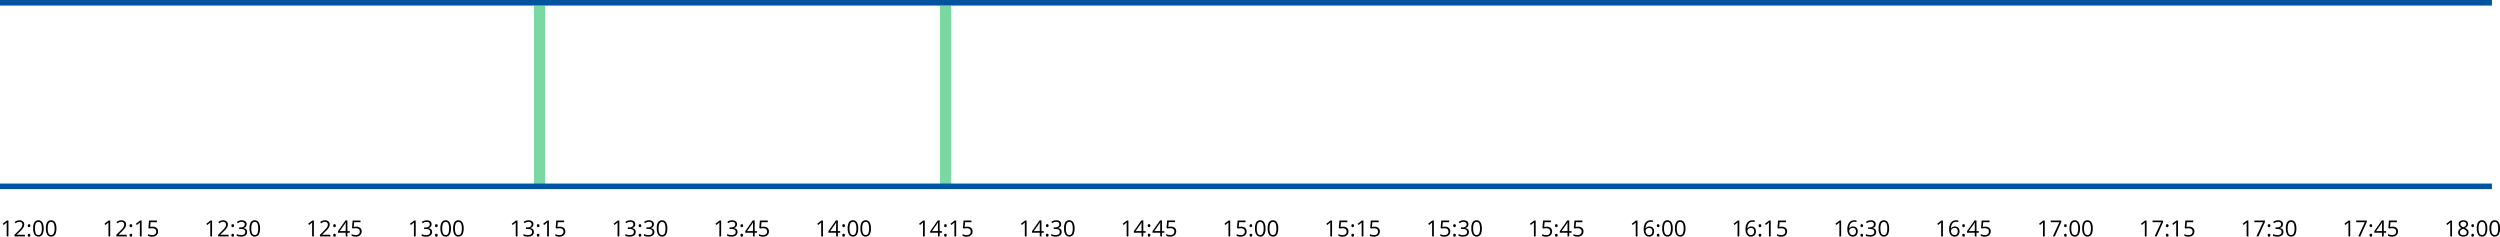 <svg xmlns="http://www.w3.org/2000/svg" width="449.452" height="42.557" viewBox="0 0 449.452 42.557">
  <g id="Group_1" data-name="Group 1" transform="translate(-480 -256.5)">
    <path id="Path_75" data-name="Path 75" d="M212,83V50.5" transform="translate(365 207)" fill="none" stroke="#7ad9a2" stroke-width="2"/>
    <path id="Path_76" data-name="Path 76" d="M285,83V50.5" transform="translate(365 207)" fill="none" stroke="#7ad9a2" stroke-width="2"/>
    <path id="Path_95" data-name="Path 95" d="M115,50H563" transform="translate(365 207)" fill="none" stroke="#00549f" stroke-width="1"/>
    <path id="Path_96" data-name="Path 96" d="M116.515,92H116.2V89.965c0-.169.005-.329.016-.48-.027.027-.058.056-.092.086s-.189.157-.465.381l-.172-.223.756-.584h.274Zm2.964,0H117.6v-.279l.751-.756a5.47,5.47,0,0,0,.454-.5,1.286,1.286,0,0,0,.164-.289.838.838,0,0,0,.054-.3.478.478,0,0,0-.138-.361.531.531,0,0,0-.385-.135.974.974,0,0,0-.338.059,1.352,1.352,0,0,0-.353.213l-.172-.221a1.315,1.315,0,0,1,.859-.328.905.905,0,0,1,.631.207.707.707,0,0,1,.228.553,1.064,1.064,0,0,1-.152.537,3.447,3.447,0,0,1-.57.672l-.625.611V91.7h1.468Zm.514-.207a.291.291,0,0,1,.059-.2.216.216,0,0,1,.172-.068.224.224,0,0,1,.175.068.329.329,0,0,1,0,.393.228.228,0,0,1-.175.068.235.235,0,0,1-.166-.061A.273.273,0,0,1,119.993,91.793Zm0-1.725q0-.264.231-.264t.24.264a.274.274,0,0,1-.065.2.229.229,0,0,1-.175.068.236.236,0,0,1-.166-.061A.273.273,0,0,1,119.993,90.068Zm2.858.5a2.08,2.08,0,0,1-.235,1.105.861.861,0,0,1-1.414-.008,2.051,2.051,0,0,1-.24-1.1,2.085,2.085,0,0,1,.232-1.107.862.862,0,0,1,1.414.016A2.023,2.023,0,0,1,122.851,90.568Zm-1.561,0a2.092,2.092,0,0,0,.147.908.526.526,0,0,0,.935,0,2.1,2.1,0,0,0,.147-.9,2.068,2.068,0,0,0-.147-.9.526.526,0,0,0-.935,0A2.064,2.064,0,0,0,121.29,90.568Zm3.85,0a2.07,2.07,0,0,1-.235,1.105.862.862,0,0,1-1.414-.008,2.051,2.051,0,0,1-.24-1.1,2.085,2.085,0,0,1,.232-1.107.862.862,0,0,1,1.414.016A2.023,2.023,0,0,1,125.14,90.568Zm-1.561,0a2.092,2.092,0,0,0,.147.908.526.526,0,0,0,.935,0,2.1,2.1,0,0,0,.147-.9,2.068,2.068,0,0,0-.147-.9.526.526,0,0,0-.935,0A2.064,2.064,0,0,0,123.579,90.568Z" transform="translate(365 207)"/>
    <path id="Path_97" data-name="Path 97" d="M134.819,92H134.5V89.965c0-.169,0-.329.016-.48-.028.027-.058.056-.092.086s-.189.157-.465.381l-.172-.223.756-.584h.273Zm2.965,0h-1.877v-.279l.752-.756a5.57,5.57,0,0,0,.453-.5,1.248,1.248,0,0,0,.164-.289.817.817,0,0,0,.055-.3.475.475,0,0,0-.139-.361.526.526,0,0,0-.384-.135.97.97,0,0,0-.338.059,1.339,1.339,0,0,0-.354.213l-.172-.221a1.318,1.318,0,0,1,.86-.328.907.907,0,0,1,.631.207.707.707,0,0,1,.228.553,1.075,1.075,0,0,1-.152.537,3.424,3.424,0,0,1-.571.672l-.625.611V91.7h1.469Zm.514-.207a.291.291,0,0,1,.058-.2.219.219,0,0,1,.172-.068.226.226,0,0,1,.176.068.329.329,0,0,1,0,.393.229.229,0,0,1-.176.068.239.239,0,0,1-.166-.061A.273.273,0,0,1,138.3,91.793Zm0-1.725c0-.176.077-.264.23-.264s.241.088.241.264a.274.274,0,0,1-.065.2.23.23,0,0,1-.176.068.239.239,0,0,1-.166-.061A.273.273,0,0,1,138.3,90.068ZM140.464,92h-.317V89.965c0-.169.006-.329.016-.48-.027.027-.058.056-.092.086s-.189.157-.465.381l-.171-.223.755-.584h.274Zm1.98-1.744a1.043,1.043,0,0,1,.709.225.763.763,0,0,1,.26.611.882.882,0,0,1-.283.7,1.125,1.125,0,0,1-.777.252,1.434,1.434,0,0,1-.737-.154v-.312a1.138,1.138,0,0,0,.34.139,1.7,1.7,0,0,0,.4.049.8.8,0,0,0,.534-.162.582.582,0,0,0,.191-.469q0-.6-.732-.6a2.909,2.909,0,0,0-.5.057l-.168-.107.107-1.336h1.42v.3h-1.143L142,90.3A2.275,2.275,0,0,1,142.444,90.256Z" transform="translate(365 207)"/>
    <path id="Path_98" data-name="Path 98" d="M153.124,92h-.316V89.965q0-.254.015-.48c-.027.027-.058.056-.092.086s-.188.157-.464.381l-.172-.223.756-.584h.273Zm2.965,0h-1.877v-.279l.752-.756a5.575,5.575,0,0,0,.453-.5,1.248,1.248,0,0,0,.164-.289.817.817,0,0,0,.055-.3.475.475,0,0,0-.139-.361.529.529,0,0,0-.385-.135.978.978,0,0,0-.338.059,1.352,1.352,0,0,0-.353.213l-.172-.221a1.317,1.317,0,0,1,.859-.328.9.9,0,0,1,.631.207.7.7,0,0,1,.229.553,1.066,1.066,0,0,1-.153.537,3.375,3.375,0,0,1-.57.672l-.625.611V91.7h1.469Zm.514-.207a.291.291,0,0,1,.058-.2.218.218,0,0,1,.172-.068.226.226,0,0,1,.176.068.333.333,0,0,1,0,.393.231.231,0,0,1-.176.068.237.237,0,0,1-.166-.061A.273.273,0,0,1,156.6,91.793Zm0-1.725c0-.176.076-.264.23-.264s.24.088.24.264a.274.274,0,0,1-.064.2.231.231,0,0,1-.176.068.238.238,0,0,1-.166-.061A.273.273,0,0,1,156.6,90.068Zm2.734-.252a.653.653,0,0,1-.154.447.764.764,0,0,1-.434.232v.016a.819.819,0,0,1,.51.219.647.647,0,0,1,.166.461.752.752,0,0,1-.283.629,1.293,1.293,0,0,1-.8.219,2.286,2.286,0,0,1-.416-.035,1.386,1.386,0,0,1-.365-.119v-.309a1.812,1.812,0,0,0,.394.141,1.85,1.85,0,0,0,.4.047q.739,0,.74-.58,0-.52-.817-.52h-.281v-.279h.285a.866.866,0,0,0,.53-.147.487.487,0,0,0,.2-.41.4.4,0,0,0-.145-.328.586.586,0,0,0-.388-.119,1.209,1.209,0,0,0-.354.051,1.6,1.6,0,0,0-.379.188l-.164-.219a1.347,1.347,0,0,1,.4-.217,1.461,1.461,0,0,1,.484-.08.982.982,0,0,1,.646.191A.638.638,0,0,1,159.337,89.816Zm2.412.752a2.081,2.081,0,0,1-.234,1.105.862.862,0,0,1-1.414-.008,2.041,2.041,0,0,1-.241-1.1,2.084,2.084,0,0,1,.233-1.107.862.862,0,0,1,1.414.016A2.033,2.033,0,0,1,161.749,90.568Zm-1.561,0a2.092,2.092,0,0,0,.147.908.527.527,0,0,0,.936,0,2.114,2.114,0,0,0,.146-.9,2.085,2.085,0,0,0-.146-.9.527.527,0,0,0-.936,0A2.064,2.064,0,0,0,160.188,90.568Z" transform="translate(365 207)"/>
    <path id="Path_99" data-name="Path 99" d="M171.429,92h-.317V89.965c0-.169.006-.329.016-.48-.027.027-.058.056-.092.086s-.189.157-.465.381l-.172-.223.756-.584h.274Zm2.965,0h-1.877v-.279l.752-.756a5.57,5.57,0,0,0,.453-.5,1.286,1.286,0,0,0,.164-.289.838.838,0,0,0,.054-.3.478.478,0,0,0-.138-.361.531.531,0,0,0-.385-.135.978.978,0,0,0-.338.059,1.352,1.352,0,0,0-.353.213l-.172-.221a1.315,1.315,0,0,1,.859-.328.905.905,0,0,1,.631.207.707.707,0,0,1,.228.553,1.064,1.064,0,0,1-.152.537,3.41,3.41,0,0,1-.57.672l-.625.611V91.7h1.469Zm.513-.207a.291.291,0,0,1,.059-.2.216.216,0,0,1,.172-.068.224.224,0,0,1,.175.068.329.329,0,0,1,0,.393.227.227,0,0,1-.175.068.235.235,0,0,1-.166-.061A.273.273,0,0,1,174.907,91.793Zm0-1.725q0-.264.231-.264t.24.264a.274.274,0,0,1-.065.2.227.227,0,0,1-.175.068.236.236,0,0,1-.166-.061A.273.273,0,0,1,174.907,90.068Zm2.977,1.275h-.424V92h-.311v-.656h-1.388v-.283l1.355-1.932h.344v1.92h.424Zm-.735-.3V90.1q0-.279.02-.631h-.016a2.972,2.972,0,0,1-.175.31l-.893,1.27Zm1.9-.793a1.044,1.044,0,0,1,.709.225.763.763,0,0,1,.259.611.882.882,0,0,1-.283.7,1.121,1.121,0,0,1-.777.252,1.43,1.43,0,0,1-.736-.154v-.312a1.132,1.132,0,0,0,.339.139,1.712,1.712,0,0,0,.4.049.8.8,0,0,0,.533-.162.579.579,0,0,0,.191-.469q0-.6-.732-.6a2.909,2.909,0,0,0-.5.057l-.168-.107.107-1.336h1.42v.3h-1.142l-.073.857A2.277,2.277,0,0,1,179.054,90.256Z" transform="translate(365 207)"/>
    <path id="Path_100" data-name="Path 100" d="M189.733,92h-.316V89.965c0-.169,0-.329.016-.48-.028.027-.058.056-.092.086s-.189.157-.465.381l-.172-.223.756-.584h.273Zm2.858-2.184a.653.653,0,0,1-.154.447A.767.767,0,0,1,192,90.5v.016a.819.819,0,0,1,.51.219.647.647,0,0,1,.166.461.752.752,0,0,1-.283.629,1.3,1.3,0,0,1-.8.219,2.286,2.286,0,0,1-.416-.035,1.386,1.386,0,0,1-.365-.119v-.309a1.812,1.812,0,0,0,.394.141,1.85,1.85,0,0,0,.4.047q.739,0,.74-.58,0-.52-.817-.52h-.281v-.279h.285a.866.866,0,0,0,.53-.147.487.487,0,0,0,.2-.41.4.4,0,0,0-.145-.328.586.586,0,0,0-.388-.119,1.209,1.209,0,0,0-.354.051,1.581,1.581,0,0,0-.379.188l-.164-.219a1.353,1.353,0,0,1,.4-.217,1.471,1.471,0,0,1,.485-.08.982.982,0,0,1,.646.191A.638.638,0,0,1,192.591,89.816Zm.621,1.977a.286.286,0,0,1,.059-.2.215.215,0,0,1,.171-.068.226.226,0,0,1,.176.068.329.329,0,0,1,0,.393.229.229,0,0,1-.176.068.239.239,0,0,1-.166-.061A.273.273,0,0,1,193.212,91.793Zm0-1.725c0-.176.077-.264.23-.264s.241.088.241.264a.274.274,0,0,1-.065.2.23.23,0,0,1-.176.068.239.239,0,0,1-.166-.061A.273.273,0,0,1,193.212,90.068Zm2.857.5a2.081,2.081,0,0,1-.234,1.105.862.862,0,0,1-1.414-.008,2.051,2.051,0,0,1-.24-1.1,2.085,2.085,0,0,1,.232-1.107.862.862,0,0,1,1.414.016A2.024,2.024,0,0,1,196.069,90.568Zm-1.56,0a2.11,2.11,0,0,0,.146.908.527.527,0,0,0,.936,0,2.114,2.114,0,0,0,.146-.9,2.085,2.085,0,0,0-.146-.9.527.527,0,0,0-.936,0A2.081,2.081,0,0,0,194.509,90.568Zm3.849,0a2.081,2.081,0,0,1-.234,1.105.861.861,0,0,1-1.414-.008,2.051,2.051,0,0,1-.24-1.1,2.085,2.085,0,0,1,.232-1.107.862.862,0,0,1,1.414.016A2.024,2.024,0,0,1,198.358,90.568Zm-1.56,0a2.11,2.11,0,0,0,.146.908.527.527,0,0,0,.936,0,2.1,2.1,0,0,0,.146-.9,2.07,2.07,0,0,0-.146-.9.527.527,0,0,0-.936,0A2.081,2.081,0,0,0,196.8,90.568Z" transform="translate(365 207)"/>
    <path id="Path_101" data-name="Path 101" d="M208.038,92h-.316V89.965q0-.254.015-.48c-.027.027-.058.056-.091.086s-.189.157-.465.381l-.172-.223.756-.584h.273Zm2.858-2.184a.649.649,0,0,1-.155.447.761.761,0,0,1-.433.232v.016a.814.814,0,0,1,.509.219.642.642,0,0,1,.166.461.75.75,0,0,1-.283.629,1.292,1.292,0,0,1-.8.219,2.3,2.3,0,0,1-.417-.035,1.4,1.4,0,0,1-.365-.119v-.309a1.829,1.829,0,0,0,.793.188q.741,0,.74-.58,0-.52-.816-.52h-.281v-.279h.285a.861.861,0,0,0,.529-.147.488.488,0,0,0,.2-.41.4.4,0,0,0-.145-.328.589.589,0,0,0-.389-.119,1.2,1.2,0,0,0-.353.051,1.581,1.581,0,0,0-.379.188l-.164-.219a1.353,1.353,0,0,1,.4-.217,1.467,1.467,0,0,1,.485-.08.984.984,0,0,1,.646.191A.638.638,0,0,1,210.9,89.816Zm.621,1.977a.291.291,0,0,1,.058-.2.219.219,0,0,1,.172-.068.226.226,0,0,1,.176.068.333.333,0,0,1,0,.393.231.231,0,0,1-.176.068.237.237,0,0,1-.166-.061A.273.273,0,0,1,211.517,91.793Zm0-1.725c0-.176.076-.264.23-.264s.24.088.24.264a.274.274,0,0,1-.064.2.231.231,0,0,1-.176.068.238.238,0,0,1-.166-.061A.273.273,0,0,1,211.517,90.068ZM213.683,92h-.317V89.965c0-.169.005-.329.016-.48-.028.027-.058.056-.092.086s-.189.157-.465.381l-.172-.223.756-.584h.274Zm1.98-1.744a1.043,1.043,0,0,1,.709.225.763.763,0,0,1,.26.611.885.885,0,0,1-.283.7,1.126,1.126,0,0,1-.778.252,1.432,1.432,0,0,1-.736-.154v-.312a1.127,1.127,0,0,0,.34.139,1.7,1.7,0,0,0,.4.049.8.8,0,0,0,.533-.162.579.579,0,0,0,.192-.469q0-.6-.733-.6a2.92,2.92,0,0,0-.5.057l-.168-.107.108-1.336h1.42v.3h-1.143l-.072.857A2.274,2.274,0,0,1,215.663,90.256Z" transform="translate(365 207)"/>
    <path id="Path_102" data-name="Path 102" d="M226.343,92h-.317V89.965c0-.169.006-.329.016-.48-.027.027-.058.056-.092.086s-.189.157-.465.381l-.172-.223.756-.584h.274Zm2.857-2.184a.648.648,0,0,1-.154.447.764.764,0,0,1-.434.232v.016a.819.819,0,0,1,.51.219.642.642,0,0,1,.166.461.75.75,0,0,1-.283.629,1.293,1.293,0,0,1-.805.219,2.286,2.286,0,0,1-.416-.035,1.386,1.386,0,0,1-.365-.119v-.309a1.83,1.83,0,0,0,.394.141,1.85,1.85,0,0,0,.4.047q.739,0,.74-.58,0-.52-.816-.52h-.282v-.279h.286a.863.863,0,0,0,.529-.147.487.487,0,0,0,.195-.41.4.4,0,0,0-.144-.328.589.589,0,0,0-.389-.119,1.2,1.2,0,0,0-.353.051,1.581,1.581,0,0,0-.379.188l-.164-.219a1.353,1.353,0,0,1,.4-.217,1.465,1.465,0,0,1,.484-.08.985.985,0,0,1,.647.191A.64.64,0,0,1,229.2,89.816Zm.621,1.977a.291.291,0,0,1,.059-.2.217.217,0,0,1,.172-.068.228.228,0,0,1,.176.068.333.333,0,0,1,0,.393.231.231,0,0,1-.176.068.235.235,0,0,1-.166-.061A.273.273,0,0,1,229.821,91.793Zm0-1.725q0-.264.231-.264t.24.264a.274.274,0,0,1-.064.2.231.231,0,0,1-.176.068.236.236,0,0,1-.166-.061A.273.273,0,0,1,229.821,90.068Zm2.735-.252a.649.649,0,0,1-.155.447.761.761,0,0,1-.433.232v.016a.819.819,0,0,1,.51.219.647.647,0,0,1,.166.461.751.751,0,0,1-.284.629,1.29,1.29,0,0,1-.8.219A2.286,2.286,0,0,1,231.14,92a1.4,1.4,0,0,1-.366-.119v-.309a1.829,1.829,0,0,0,.793.188q.741,0,.741-.58,0-.52-.817-.52h-.281v-.279h.285a.861.861,0,0,0,.529-.147.485.485,0,0,0,.2-.41.4.4,0,0,0-.145-.328.586.586,0,0,0-.388-.119,1.209,1.209,0,0,0-.354.051,1.581,1.581,0,0,0-.379.188l-.164-.219a1.353,1.353,0,0,1,.4-.217,1.467,1.467,0,0,1,.485-.08.982.982,0,0,1,.646.191A.638.638,0,0,1,232.556,89.816Zm2.412.752a2.07,2.07,0,0,1-.235,1.105.862.862,0,0,1-1.414-.008,2.051,2.051,0,0,1-.24-1.1,2.084,2.084,0,0,1,.233-1.107.862.862,0,0,1,1.414.016A2.033,2.033,0,0,1,234.968,90.568Zm-1.561,0a2.092,2.092,0,0,0,.147.908.526.526,0,0,0,.935,0,2.1,2.1,0,0,0,.147-.9,2.067,2.067,0,0,0-.147-.9.526.526,0,0,0-.935,0A2.064,2.064,0,0,0,233.407,90.568Z" transform="translate(365 207)"/>
    <path id="Path_103" data-name="Path 103" d="M244.647,92h-.316V89.965c0-.169.005-.329.016-.48-.028.027-.058.056-.092.086s-.189.157-.465.381l-.172-.223.756-.584h.273Zm2.858-2.184a.653.653,0,0,1-.154.447.767.767,0,0,1-.434.232v.016a.819.819,0,0,1,.51.219.647.647,0,0,1,.166.461.752.752,0,0,1-.283.629,1.293,1.293,0,0,1-.8.219,2.286,2.286,0,0,1-.416-.035,1.386,1.386,0,0,1-.365-.119v-.309a1.812,1.812,0,0,0,.394.141,1.85,1.85,0,0,0,.4.047q.739,0,.74-.58,0-.52-.817-.52h-.281v-.279h.285a.866.866,0,0,0,.53-.147.487.487,0,0,0,.2-.41.4.4,0,0,0-.145-.328.586.586,0,0,0-.388-.119,1.209,1.209,0,0,0-.354.051,1.6,1.6,0,0,0-.379.188l-.164-.219a1.347,1.347,0,0,1,.4-.217,1.461,1.461,0,0,1,.484-.08.982.982,0,0,1,.646.191A.638.638,0,0,1,247.505,89.816Zm.621,1.977a.291.291,0,0,1,.059-.2.215.215,0,0,1,.171-.068.225.225,0,0,1,.176.068.329.329,0,0,1,0,.393.229.229,0,0,1-.176.068A.239.239,0,0,1,248.19,92,.273.273,0,0,1,248.126,91.793Zm0-1.725c0-.176.077-.264.23-.264s.241.088.241.264a.274.274,0,0,1-.065.2.23.23,0,0,1-.176.068.239.239,0,0,1-.166-.061A.273.273,0,0,1,248.126,90.068Zm2.977,1.275h-.424V92h-.311v-.656h-1.389v-.283l1.356-1.932h.344v1.92h.424Zm-.735-.3V90.1q0-.279.02-.631h-.016a2.789,2.789,0,0,1-.176.31l-.892,1.27Zm1.9-.793a1.041,1.041,0,0,1,.709.225.76.76,0,0,1,.26.611.882.882,0,0,1-.283.7,1.123,1.123,0,0,1-.777.252,1.437,1.437,0,0,1-.737-.154v-.312a1.138,1.138,0,0,0,.34.139,1.712,1.712,0,0,0,.4.049.8.8,0,0,0,.533-.162.582.582,0,0,0,.191-.469q0-.6-.732-.6a2.909,2.909,0,0,0-.5.057l-.168-.107.107-1.336h1.42v.3H251.9l-.072.857A2.275,2.275,0,0,1,252.272,90.256Z" transform="translate(365 207)"/>
    <path id="Path_104" data-name="Path 104" d="M262.952,92h-.316V89.965q0-.254.015-.48c-.027.027-.058.056-.091.086s-.189.157-.465.381l-.172-.223.756-.584h.273Zm3.1-.656h-.424V92h-.311v-.656h-1.388v-.283l1.355-1.932h.344v1.92h.424Zm-.735-.3V90.1q0-.279.02-.631h-.016a2.972,2.972,0,0,1-.175.31l-.893,1.27Zm1.114.744a.291.291,0,0,1,.058-.2.219.219,0,0,1,.172-.068.226.226,0,0,1,.176.068.333.333,0,0,1,0,.393.231.231,0,0,1-.176.068.237.237,0,0,1-.166-.061A.273.273,0,0,1,266.431,91.793Zm0-1.725c0-.176.076-.264.23-.264s.24.088.24.264a.274.274,0,0,1-.064.2.231.231,0,0,1-.176.068.238.238,0,0,1-.166-.061A.273.273,0,0,1,266.431,90.068Zm2.857.5a2.081,2.081,0,0,1-.234,1.105.861.861,0,0,1-1.414-.008,2.041,2.041,0,0,1-.241-1.1,2.084,2.084,0,0,1,.233-1.107.862.862,0,0,1,1.414.016A2.033,2.033,0,0,1,269.288,90.568Zm-1.56,0a2.1,2.1,0,0,0,.146.908.527.527,0,0,0,.936,0,2.114,2.114,0,0,0,.146-.9,2.085,2.085,0,0,0-.146-.9.527.527,0,0,0-.936,0A2.067,2.067,0,0,0,267.728,90.568Zm3.849,0a2.081,2.081,0,0,1-.234,1.105.862.862,0,0,1-1.414-.008,2.05,2.05,0,0,1-.241-1.1,2.084,2.084,0,0,1,.233-1.107.862.862,0,0,1,1.414.016A2.033,2.033,0,0,1,271.577,90.568Zm-1.56,0a2.1,2.1,0,0,0,.146.908.527.527,0,0,0,.936,0,2.114,2.114,0,0,0,.146-.9,2.085,2.085,0,0,0-.146-.9.527.527,0,0,0-.936,0A2.067,2.067,0,0,0,270.017,90.568Z" transform="translate(365 207)"/>
    <path id="Path_105" data-name="Path 105" d="M281.257,92h-.317V89.965c0-.169.006-.329.016-.48-.027.027-.058.056-.092.086s-.189.157-.465.381l-.171-.223.755-.584h.274Zm3.1-.656h-.423V92h-.311v-.656h-1.389v-.283l1.356-1.932h.344v1.92h.423Zm-.734-.3V90.1q0-.279.02-.631h-.016a2.965,2.965,0,0,1-.176.31l-.892,1.27Zm1.113.744a.291.291,0,0,1,.059-.2.218.218,0,0,1,.172-.068.228.228,0,0,1,.176.068.333.333,0,0,1,0,.393.231.231,0,0,1-.176.068A.235.235,0,0,1,284.8,92,.273.273,0,0,1,284.735,91.793Zm0-1.725q0-.264.231-.264t.24.264a.274.274,0,0,1-.064.2.231.231,0,0,1-.176.068.236.236,0,0,1-.166-.061A.273.273,0,0,1,284.735,90.068ZM286.9,92h-.316V89.965c0-.169.005-.329.016-.48-.028.027-.058.056-.092.086s-.189.157-.465.381l-.172-.223.756-.584h.273Zm1.981-1.744a1.043,1.043,0,0,1,.709.225.763.763,0,0,1,.26.611.883.883,0,0,1-.284.7,1.121,1.121,0,0,1-.777.252,1.43,1.43,0,0,1-.736-.154v-.312a1.128,1.128,0,0,0,.34.139,1.7,1.7,0,0,0,.4.049.8.8,0,0,0,.533-.162.579.579,0,0,0,.192-.469q0-.6-.733-.6a2.909,2.909,0,0,0-.5.057l-.168-.107.107-1.336h1.42v.3h-1.142l-.072.857A2.26,2.26,0,0,1,288.882,90.256Z" transform="translate(365 207)"/>
    <path id="Path_106" data-name="Path 106" d="M299.562,92h-.317V89.965c0-.169.005-.329.016-.48-.028.027-.058.056-.092.086s-.189.157-.465.381l-.172-.223.756-.584h.274Zm3.1-.656h-.424V92h-.31v-.656h-1.389v-.283l1.356-1.932h.343v1.92h.424Zm-.734-.3V90.1q0-.279.019-.631h-.015a2.96,2.96,0,0,1-.176.31l-.893,1.27Zm1.113.744a.291.291,0,0,1,.059-.2.216.216,0,0,1,.172-.068.224.224,0,0,1,.175.068.329.329,0,0,1,0,.393.228.228,0,0,1-.175.068A.24.24,0,0,1,303.1,92,.278.278,0,0,1,303.04,91.793Zm0-1.725q0-.264.231-.264t.24.264a.274.274,0,0,1-.065.2.229.229,0,0,1-.175.068.24.24,0,0,1-.167-.061A.278.278,0,0,1,303.04,90.068Zm2.734-.252a.648.648,0,0,1-.154.447.761.761,0,0,1-.433.232v.016a.814.814,0,0,1,.509.219.642.642,0,0,1,.166.461.75.75,0,0,1-.283.629,1.293,1.293,0,0,1-.805.219,2.294,2.294,0,0,1-.416-.035,1.4,1.4,0,0,1-.365-.119v-.309a1.829,1.829,0,0,0,.793.188q.741,0,.74-.58,0-.52-.816-.52h-.281v-.279h.285a.861.861,0,0,0,.529-.147.487.487,0,0,0,.195-.41.4.4,0,0,0-.144-.328.589.589,0,0,0-.389-.119,1.2,1.2,0,0,0-.353.051,1.581,1.581,0,0,0-.379.188l-.164-.219a1.353,1.353,0,0,1,.4-.217,1.465,1.465,0,0,1,.484-.08.985.985,0,0,1,.647.191A.637.637,0,0,1,305.774,89.816Zm2.413.752a2.08,2.08,0,0,1-.235,1.105.862.862,0,0,1-1.414-.008,2.051,2.051,0,0,1-.24-1.1,2.085,2.085,0,0,1,.232-1.107.862.862,0,0,1,1.414.016A2.023,2.023,0,0,1,308.187,90.568Zm-1.561,0a2.109,2.109,0,0,0,.146.908.527.527,0,0,0,.936,0,2.1,2.1,0,0,0,.146-.9,2.07,2.07,0,0,0-.146-.9.527.527,0,0,0-.936,0A2.081,2.081,0,0,0,306.626,90.568Z" transform="translate(365 207)"/>
    <path id="Path_107" data-name="Path 107" d="M317.866,92h-.316V89.965q0-.254.015-.48c-.027.027-.058.056-.091.086s-.189.157-.465.381l-.172-.223.756-.584h.273Zm3.1-.656h-.424V92h-.311v-.656h-1.388v-.283l1.355-1.932h.344v1.92h.424Zm-.735-.3V90.1q0-.279.02-.631h-.016a2.967,2.967,0,0,1-.175.31l-.893,1.27Zm1.114.744a.291.291,0,0,1,.058-.2.219.219,0,0,1,.172-.068.226.226,0,0,1,.176.068.333.333,0,0,1,0,.393.231.231,0,0,1-.176.068.237.237,0,0,1-.166-.061A.273.273,0,0,1,321.345,91.793Zm0-1.725c0-.176.077-.264.23-.264s.24.088.24.264a.274.274,0,0,1-.064.2.231.231,0,0,1-.176.068.238.238,0,0,1-.166-.061A.273.273,0,0,1,321.345,90.068Zm2.976,1.275H323.9V92h-.31v-.656H322.2v-.283l1.356-1.932h.343v1.92h.424Zm-.734-.3V90.1q0-.279.019-.631h-.015a2.96,2.96,0,0,1-.176.31l-.893,1.27Zm1.9-.793a1.043,1.043,0,0,1,.709.225.763.763,0,0,1,.26.611.882.882,0,0,1-.283.7,1.126,1.126,0,0,1-.778.252,1.433,1.433,0,0,1-.736-.154v-.312a1.139,1.139,0,0,0,.34.139,1.7,1.7,0,0,0,.4.049.8.8,0,0,0,.534-.162.582.582,0,0,0,.191-.469q0-.6-.732-.6a2.919,2.919,0,0,0-.5.057l-.168-.107.108-1.336h1.42v.3h-1.143l-.072.857A2.274,2.274,0,0,1,325.491,90.256Z" transform="translate(365 207)"/>
    <path id="Path_108" data-name="Path 108" d="M336.171,92h-.317V89.965c0-.169.006-.329.016-.48-.027.027-.058.056-.092.086s-.188.157-.465.381l-.171-.223.755-.584h.274Zm1.98-1.744a1.043,1.043,0,0,1,.709.225.76.76,0,0,1,.26.611.882.882,0,0,1-.283.7,1.125,1.125,0,0,1-.777.252,1.437,1.437,0,0,1-.737-.154v-.312a1.139,1.139,0,0,0,.34.139,1.71,1.71,0,0,0,.4.049.8.8,0,0,0,.534-.162.582.582,0,0,0,.191-.469q0-.6-.732-.6a2.909,2.909,0,0,0-.5.057l-.168-.107.107-1.336h1.42v.3h-1.143l-.072.857A2.274,2.274,0,0,1,338.151,90.256Zm1.5,1.537a.291.291,0,0,1,.059-.2.217.217,0,0,1,.172-.068.228.228,0,0,1,.176.068.333.333,0,0,1,0,.393.231.231,0,0,1-.176.068.235.235,0,0,1-.166-.061A.273.273,0,0,1,339.649,91.793Zm0-1.725q0-.264.231-.264t.24.264a.274.274,0,0,1-.064.2.231.231,0,0,1-.176.068.236.236,0,0,1-.166-.061A.273.273,0,0,1,339.649,90.068Zm2.858.5a2.071,2.071,0,0,1-.235,1.105.862.862,0,0,1-1.414-.008,2.051,2.051,0,0,1-.24-1.1,2.084,2.084,0,0,1,.233-1.107.862.862,0,0,1,1.414.016A2.033,2.033,0,0,1,342.507,90.568Zm-1.561,0a2.092,2.092,0,0,0,.147.908.526.526,0,0,0,.935,0,2.1,2.1,0,0,0,.147-.9,2.068,2.068,0,0,0-.147-.9.526.526,0,0,0-.935,0A2.064,2.064,0,0,0,340.946,90.568Zm3.85,0a2.081,2.081,0,0,1-.234,1.105.862.862,0,0,1-1.415-.008,2.051,2.051,0,0,1-.24-1.1,2.084,2.084,0,0,1,.233-1.107.862.862,0,0,1,1.414.016A2.033,2.033,0,0,1,344.8,90.568Zm-1.561,0a2.092,2.092,0,0,0,.147.908.526.526,0,0,0,.935,0,2.1,2.1,0,0,0,.147-.9,2.067,2.067,0,0,0-.147-.9.526.526,0,0,0-.935,0A2.064,2.064,0,0,0,343.235,90.568Z" transform="translate(365 207)"/>
    <path id="Path_109" data-name="Path 109" d="M354.476,92h-.317V89.965c0-.169.005-.329.016-.48-.028.027-.058.056-.092.086s-.189.157-.465.381l-.172-.223.756-.584h.274Zm1.98-1.744a1.043,1.043,0,0,1,.709.225.763.763,0,0,1,.26.611.885.885,0,0,1-.283.7,1.125,1.125,0,0,1-.778.252,1.433,1.433,0,0,1-.736-.154v-.312a1.128,1.128,0,0,0,.34.139,1.7,1.7,0,0,0,.4.049.8.8,0,0,0,.533-.162.579.579,0,0,0,.192-.469q0-.6-.733-.6a2.92,2.92,0,0,0-.5.057l-.168-.107.108-1.336h1.42v.3h-1.143l-.072.857A2.274,2.274,0,0,1,356.456,90.256Zm1.5,1.537a.291.291,0,0,1,.059-.2.216.216,0,0,1,.172-.068.224.224,0,0,1,.175.068.329.329,0,0,1,0,.393.228.228,0,0,1-.175.068.235.235,0,0,1-.166-.061A.273.273,0,0,1,357.954,91.793Zm0-1.725q0-.264.231-.264t.24.264a.274.274,0,0,1-.065.2.229.229,0,0,1-.175.068.236.236,0,0,1-.166-.061A.273.273,0,0,1,357.954,90.068ZM360.12,92H359.8V89.965q0-.254.015-.48c-.027.027-.058.056-.091.086s-.189.157-.465.381l-.172-.223.756-.584h.273Zm1.981-1.744a1.044,1.044,0,0,1,.709.225.763.763,0,0,1,.259.611.882.882,0,0,1-.283.7,1.121,1.121,0,0,1-.777.252,1.437,1.437,0,0,1-.737-.154v-.312a1.149,1.149,0,0,0,.34.139,1.712,1.712,0,0,0,.4.049.8.8,0,0,0,.533-.162.579.579,0,0,0,.191-.469q0-.6-.732-.6a2.909,2.909,0,0,0-.5.057l-.168-.107.107-1.336h1.42v.3h-1.142l-.073.857A2.277,2.277,0,0,1,362.1,90.256Z" transform="translate(365 207)"/>
    <path id="Path_110" data-name="Path 110" d="M372.78,92h-.316V89.965q0-.254.015-.48c-.027.027-.057.056-.091.086s-.189.157-.465.381l-.172-.223.756-.584h.273Zm1.981-1.744a1.043,1.043,0,0,1,.709.225.763.763,0,0,1,.259.611.882.882,0,0,1-.283.7,1.121,1.121,0,0,1-.777.252,1.43,1.43,0,0,1-.736-.154v-.312a1.131,1.131,0,0,0,.339.139,1.712,1.712,0,0,0,.4.049.8.8,0,0,0,.533-.162.579.579,0,0,0,.191-.469q0-.6-.732-.6a2.909,2.909,0,0,0-.5.057L374,90.48l.107-1.336h1.42v.3h-1.142l-.073.857A2.277,2.277,0,0,1,374.761,90.256Zm1.5,1.537a.291.291,0,0,1,.058-.2.219.219,0,0,1,.172-.068.226.226,0,0,1,.176.068.333.333,0,0,1,0,.393.231.231,0,0,1-.176.068.239.239,0,0,1-.166-.061A.273.273,0,0,1,376.259,91.793Zm0-1.725c0-.176.077-.264.23-.264s.24.088.24.264a.274.274,0,0,1-.064.2.231.231,0,0,1-.176.068.239.239,0,0,1-.166-.061A.273.273,0,0,1,376.259,90.068Zm2.734-.252a.648.648,0,0,1-.154.447.764.764,0,0,1-.434.232v.016a.819.819,0,0,1,.51.219.642.642,0,0,1,.166.461.75.75,0,0,1-.283.629,1.293,1.293,0,0,1-.8.219,2.286,2.286,0,0,1-.416-.035,1.385,1.385,0,0,1-.365-.119v-.309a1.831,1.831,0,0,0,.394.141,1.851,1.851,0,0,0,.4.047q.739,0,.74-.58,0-.52-.816-.52h-.282v-.279h.286a.863.863,0,0,0,.529-.147.487.487,0,0,0,.2-.41.4.4,0,0,0-.144-.328.589.589,0,0,0-.389-.119,1.2,1.2,0,0,0-.353.051,1.581,1.581,0,0,0-.379.188l-.164-.219a1.341,1.341,0,0,1,.4-.217,1.461,1.461,0,0,1,.484-.08.985.985,0,0,1,.647.191A.64.64,0,0,1,378.993,89.816Zm2.412.752a2.081,2.081,0,0,1-.234,1.105.862.862,0,0,1-1.414-.008,2.051,2.051,0,0,1-.24-1.1,2.085,2.085,0,0,1,.232-1.107.862.862,0,0,1,1.414.016A2.023,2.023,0,0,1,381.4,90.568Zm-1.56,0a2.11,2.11,0,0,0,.146.908.527.527,0,0,0,.936,0,2.114,2.114,0,0,0,.146-.9,2.085,2.085,0,0,0-.146-.9.527.527,0,0,0-.936,0A2.082,2.082,0,0,0,379.845,90.568Z" transform="translate(365 207)"/>
    <path id="Path_111" data-name="Path 111" d="M391.085,92h-.316V89.965q0-.254.015-.48c-.027.027-.058.056-.092.086s-.188.157-.464.381l-.172-.223.756-.584h.273Zm1.98-1.744a1.041,1.041,0,0,1,.709.225.76.76,0,0,1,.26.611.882.882,0,0,1-.283.7,1.125,1.125,0,0,1-.777.252,1.437,1.437,0,0,1-.737-.154v-.312a1.138,1.138,0,0,0,.34.139,1.712,1.712,0,0,0,.4.049.8.8,0,0,0,.533-.162.582.582,0,0,0,.191-.469q0-.6-.732-.6a2.909,2.909,0,0,0-.5.057l-.168-.107.107-1.336h1.42v.3H392.69l-.072.857A2.274,2.274,0,0,1,393.065,90.256Zm1.5,1.537a.291.291,0,0,1,.059-.2.217.217,0,0,1,.172-.068.228.228,0,0,1,.176.068.333.333,0,0,1,0,.393.231.231,0,0,1-.176.068.237.237,0,0,1-.166-.061A.273.273,0,0,1,394.563,91.793Zm0-1.725q0-.264.231-.264t.24.264a.274.274,0,0,1-.064.2.231.231,0,0,1-.176.068.238.238,0,0,1-.166-.061A.273.273,0,0,1,394.563,90.068Zm2.977,1.275h-.424V92h-.31v-.656h-1.389v-.283l1.355-1.932h.344v1.92h.424Zm-.734-.3V90.1q0-.279.019-.631h-.015a3.152,3.152,0,0,1-.176.31l-.893,1.27Zm1.9-.793a1.043,1.043,0,0,1,.709.225.763.763,0,0,1,.26.611.885.885,0,0,1-.283.7,1.125,1.125,0,0,1-.778.252,1.433,1.433,0,0,1-.736-.154v-.312a1.128,1.128,0,0,0,.34.139,1.7,1.7,0,0,0,.4.049.8.8,0,0,0,.533-.162.579.579,0,0,0,.192-.469q0-.6-.733-.6a2.92,2.92,0,0,0-.5.057l-.168-.107.108-1.336h1.42v.3h-1.143l-.072.857A2.267,2.267,0,0,1,398.71,90.256Z" transform="translate(365 207)"/>
    <path id="Path_112" data-name="Path 112" d="M409.39,92h-.317V89.965c0-.169.005-.329.016-.48-.027.027-.058.056-.092.086s-.189.157-.465.381l-.172-.223.756-.584h.274Zm1.121-1.221a2.016,2.016,0,0,1,.326-1.258,1.158,1.158,0,0,1,.969-.418,1.283,1.283,0,0,1,.347.037v.279a1.112,1.112,0,0,0-.343-.049.868.868,0,0,0-.7.287,1.461,1.461,0,0,0-.265.9h.023a.748.748,0,0,1,.68-.336.8.8,0,0,1,.605.232.872.872,0,0,1,.223.631.973.973,0,0,1-.244.7.865.865,0,0,1-.656.254.845.845,0,0,1-.7-.332A1.472,1.472,0,0,1,410.511,90.779Zm.959.984a.539.539,0,0,0,.429-.174.743.743,0,0,0,.155-.506.651.651,0,0,0-.143-.445.537.537,0,0,0-.426-.162.72.72,0,0,0-.322.072.6.6,0,0,0-.234.2.459.459,0,0,0-.086.264.905.905,0,0,0,.078.375.664.664,0,0,0,.221.275A.554.554,0,0,0,411.47,91.764Zm1.4.029a.291.291,0,0,1,.059-.2.216.216,0,0,1,.172-.068.224.224,0,0,1,.175.068.329.329,0,0,1,0,.393.228.228,0,0,1-.175.068.235.235,0,0,1-.166-.061A.273.273,0,0,1,412.868,91.793Zm0-1.725q0-.264.231-.264t.24.264a.274.274,0,0,1-.065.2.229.229,0,0,1-.175.068.236.236,0,0,1-.166-.061A.273.273,0,0,1,412.868,90.068Zm2.858.5a2.08,2.08,0,0,1-.235,1.105.862.862,0,0,1-1.414-.008,2.051,2.051,0,0,1-.24-1.1,2.085,2.085,0,0,1,.232-1.107.862.862,0,0,1,1.414.016A2.023,2.023,0,0,1,415.726,90.568Zm-1.561,0a2.091,2.091,0,0,0,.147.908.526.526,0,0,0,.935,0,2.1,2.1,0,0,0,.147-.9,2.068,2.068,0,0,0-.147-.9.526.526,0,0,0-.935,0A2.064,2.064,0,0,0,414.165,90.568Zm3.85,0a2.07,2.07,0,0,1-.235,1.105.862.862,0,0,1-1.414-.008,2.051,2.051,0,0,1-.24-1.1,2.085,2.085,0,0,1,.232-1.107.862.862,0,0,1,1.414.016A2.023,2.023,0,0,1,418.015,90.568Zm-1.561,0a2.091,2.091,0,0,0,.147.908.526.526,0,0,0,.935,0,2.1,2.1,0,0,0,.147-.9,2.068,2.068,0,0,0-.147-.9.526.526,0,0,0-.935,0A2.064,2.064,0,0,0,416.454,90.568Z" transform="translate(365 207)"/>
    <path id="Path_113" data-name="Path 113" d="M427.694,92h-.316V89.965c0-.169.005-.329.016-.48-.028.027-.058.056-.092.086s-.189.157-.465.381l-.172-.223.756-.584h.273Zm1.121-1.221a2.016,2.016,0,0,1,.327-1.258,1.154,1.154,0,0,1,.968-.418,1.3,1.3,0,0,1,.348.037v.279a1.114,1.114,0,0,0-.344-.049.866.866,0,0,0-.7.287,1.468,1.468,0,0,0-.266.9h.024a.748.748,0,0,1,.68-.336.8.8,0,0,1,.6.232.876.876,0,0,1,.223.631.977.977,0,0,1-.244.7.867.867,0,0,1-.657.254.846.846,0,0,1-.7-.332A1.478,1.478,0,0,1,428.815,90.779Zm.959.984a.541.541,0,0,0,.43-.174.743.743,0,0,0,.154-.506.651.651,0,0,0-.142-.445.537.537,0,0,0-.426-.162.717.717,0,0,0-.322.072.607.607,0,0,0-.235.2.467.467,0,0,0-.086.264.906.906,0,0,0,.079.375.662.662,0,0,0,.22.275A.559.559,0,0,0,429.774,91.764Zm1.4.029a.291.291,0,0,1,.058-.2.219.219,0,0,1,.172-.068.226.226,0,0,1,.176.068.329.329,0,0,1,0,.393.229.229,0,0,1-.176.068.239.239,0,0,1-.166-.061A.273.273,0,0,1,431.173,91.793Zm0-1.725c0-.176.077-.264.23-.264s.241.088.241.264a.274.274,0,0,1-.065.2.23.23,0,0,1-.176.068.239.239,0,0,1-.166-.061A.273.273,0,0,1,431.173,90.068ZM433.339,92h-.317V89.965c0-.169.006-.329.016-.48-.027.027-.058.056-.092.086s-.189.157-.465.381l-.171-.223.755-.584h.274Zm1.98-1.744a1.043,1.043,0,0,1,.709.225.763.763,0,0,1,.26.611.882.882,0,0,1-.283.7,1.125,1.125,0,0,1-.777.252,1.434,1.434,0,0,1-.737-.154v-.312a1.139,1.139,0,0,0,.34.139,1.7,1.7,0,0,0,.4.049.8.8,0,0,0,.534-.162.582.582,0,0,0,.191-.469q0-.6-.732-.6a2.909,2.909,0,0,0-.5.057l-.168-.107.107-1.336h1.42v.3h-1.143l-.072.857A2.274,2.274,0,0,1,435.319,90.256Z" transform="translate(365 207)"/>
    <path id="Path_114" data-name="Path 114" d="M446,92h-.316V89.965q0-.254.015-.48c-.027.027-.058.056-.092.086s-.188.157-.464.381l-.172-.223.756-.584H446Zm1.121-1.221a2.023,2.023,0,0,1,.326-1.258,1.158,1.158,0,0,1,.969-.418,1.3,1.3,0,0,1,.348.037v.279a1.118,1.118,0,0,0-.344-.049.865.865,0,0,0-.7.287,1.461,1.461,0,0,0-.266.9h.024a.746.746,0,0,1,.679-.336.8.8,0,0,1,.606.232.876.876,0,0,1,.222.631.973.973,0,0,1-.244.7.863.863,0,0,1-.656.254.845.845,0,0,1-.7-.332A1.478,1.478,0,0,1,447.12,90.779Zm.959.984a.542.542,0,0,0,.43-.174.743.743,0,0,0,.154-.506.651.651,0,0,0-.142-.445.539.539,0,0,0-.426-.162.724.724,0,0,0-.323.072.611.611,0,0,0-.234.2.467.467,0,0,0-.086.264.905.905,0,0,0,.078.375.664.664,0,0,0,.221.275A.557.557,0,0,0,448.079,91.764Zm1.4.029a.291.291,0,0,1,.058-.2.217.217,0,0,1,.172-.068.226.226,0,0,1,.176.068.333.333,0,0,1,0,.393.231.231,0,0,1-.176.068.237.237,0,0,1-.166-.061A.273.273,0,0,1,449.478,91.793Zm0-1.725c0-.176.076-.264.23-.264s.24.088.24.264a.274.274,0,0,1-.064.2.231.231,0,0,1-.176.068.238.238,0,0,1-.166-.061A.273.273,0,0,1,449.478,90.068Zm2.734-.252a.653.653,0,0,1-.154.447.764.764,0,0,1-.434.232v.016a.819.819,0,0,1,.51.219.647.647,0,0,1,.166.461.753.753,0,0,1-.283.629,1.293,1.293,0,0,1-.8.219A2.286,2.286,0,0,1,450.8,92a1.386,1.386,0,0,1-.365-.119v-.309a1.811,1.811,0,0,0,.394.141,1.85,1.85,0,0,0,.4.047q.74,0,.74-.58,0-.52-.817-.52h-.281v-.279h.285a.866.866,0,0,0,.53-.147.487.487,0,0,0,.2-.41.4.4,0,0,0-.145-.328.586.586,0,0,0-.388-.119,1.209,1.209,0,0,0-.354.051,1.6,1.6,0,0,0-.379.188l-.164-.219a1.346,1.346,0,0,1,.4-.217,1.461,1.461,0,0,1,.484-.08.982.982,0,0,1,.646.191A.638.638,0,0,1,452.212,89.816Zm2.412.752a2.081,2.081,0,0,1-.234,1.105.862.862,0,0,1-1.414-.008,2.041,2.041,0,0,1-.241-1.1,2.084,2.084,0,0,1,.233-1.107.862.862,0,0,1,1.414.016A2.033,2.033,0,0,1,454.624,90.568Zm-1.561,0a2.092,2.092,0,0,0,.147.908.527.527,0,0,0,.936,0,2.114,2.114,0,0,0,.146-.9,2.085,2.085,0,0,0-.146-.9.527.527,0,0,0-.936,0A2.064,2.064,0,0,0,453.063,90.568Z" transform="translate(365 207)"/>
    <path id="Path_115" data-name="Path 115" d="M464.3,92h-.317V89.965c0-.169.006-.329.016-.48-.027.027-.058.056-.092.086s-.189.157-.465.381l-.172-.223.756-.584h.274Zm1.121-1.221a2.023,2.023,0,0,1,.326-1.258,1.158,1.158,0,0,1,.969-.418,1.283,1.283,0,0,1,.347.037v.279a1.107,1.107,0,0,0-.343-.049.868.868,0,0,0-.7.287,1.461,1.461,0,0,0-.265.9h.023a.749.749,0,0,1,.68-.336.8.8,0,0,1,.605.232.872.872,0,0,1,.223.631.973.973,0,0,1-.244.7.865.865,0,0,1-.656.254.845.845,0,0,1-.7-.332A1.472,1.472,0,0,1,465.425,90.779Zm.959.984a.539.539,0,0,0,.429-.174.743.743,0,0,0,.155-.506.651.651,0,0,0-.143-.445.537.537,0,0,0-.426-.162.72.72,0,0,0-.322.072.6.6,0,0,0-.234.2.459.459,0,0,0-.086.264.905.905,0,0,0,.078.375.664.664,0,0,0,.221.275A.554.554,0,0,0,466.384,91.764Zm1.4.029a.291.291,0,0,1,.059-.2.216.216,0,0,1,.172-.068.224.224,0,0,1,.175.068.329.329,0,0,1,0,.393.227.227,0,0,1-.175.068.235.235,0,0,1-.166-.061A.273.273,0,0,1,467.782,91.793Zm0-1.725q0-.264.231-.264t.24.264a.274.274,0,0,1-.065.2.227.227,0,0,1-.175.068.236.236,0,0,1-.166-.061A.273.273,0,0,1,467.782,90.068Zm2.977,1.275h-.424V92h-.311v-.656h-1.388v-.283l1.355-1.932h.344v1.92h.424Zm-.735-.3V90.1q0-.279.02-.631h-.016a2.972,2.972,0,0,1-.175.31l-.893,1.27Zm1.9-.793a1.044,1.044,0,0,1,.709.225.763.763,0,0,1,.259.611.882.882,0,0,1-.283.7,1.121,1.121,0,0,1-.777.252,1.43,1.43,0,0,1-.736-.154v-.312a1.131,1.131,0,0,0,.339.139,1.712,1.712,0,0,0,.4.049.8.8,0,0,0,.533-.162.579.579,0,0,0,.191-.469q0-.6-.732-.6a2.909,2.909,0,0,0-.5.057l-.168-.107.107-1.336h1.42v.3h-1.142l-.073.857A2.277,2.277,0,0,1,471.929,90.256Z" transform="translate(365 207)"/>
    <path id="Path_116" data-name="Path 116" d="M482.608,92h-.316V89.965c0-.169.005-.329.016-.48-.028.027-.058.056-.092.086s-.189.157-.465.381l-.172-.223.756-.584h.273Zm1.45,0,1.183-2.557h-1.556v-.3h1.9v.26L484.417,92Zm2.029-.207a.286.286,0,0,1,.059-.2.215.215,0,0,1,.171-.068.226.226,0,0,1,.176.068.329.329,0,0,1,0,.393.229.229,0,0,1-.176.068.239.239,0,0,1-.166-.061A.273.273,0,0,1,486.087,91.793Zm0-1.725c0-.176.077-.264.23-.264s.241.088.241.264a.274.274,0,0,1-.065.2.23.23,0,0,1-.176.068.239.239,0,0,1-.166-.061A.273.273,0,0,1,486.087,90.068Zm2.857.5a2.081,2.081,0,0,1-.234,1.105.862.862,0,0,1-1.414-.008,2.051,2.051,0,0,1-.24-1.1,2.085,2.085,0,0,1,.232-1.107.862.862,0,0,1,1.414.016A2.023,2.023,0,0,1,488.944,90.568Zm-1.56,0a2.11,2.11,0,0,0,.146.908.527.527,0,0,0,.936,0,2.114,2.114,0,0,0,.146-.9,2.085,2.085,0,0,0-.146-.9.527.527,0,0,0-.936,0A2.082,2.082,0,0,0,487.384,90.568Zm3.849,0A2.081,2.081,0,0,1,491,91.674a.862.862,0,0,1-1.414-.008,2.051,2.051,0,0,1-.24-1.1,2.085,2.085,0,0,1,.232-1.107.862.862,0,0,1,1.414.016A2.023,2.023,0,0,1,491.233,90.568Zm-1.56,0a2.109,2.109,0,0,0,.146.908.527.527,0,0,0,.936,0,2.1,2.1,0,0,0,.146-.9,2.07,2.07,0,0,0-.146-.9.527.527,0,0,0-.936,0A2.081,2.081,0,0,0,489.673,90.568Z" transform="translate(365 207)"/>
    <path id="Path_117" data-name="Path 117" d="M500.913,92H500.6V89.965q0-.254.015-.48c-.027.027-.058.056-.091.086s-.189.157-.465.381l-.172-.223.756-.584h.273Zm1.449,0,1.184-2.557h-1.557v-.3h1.9v.26L502.722,92Zm2.03-.207a.291.291,0,0,1,.058-.2.219.219,0,0,1,.172-.068.226.226,0,0,1,.176.068.333.333,0,0,1,0,.393.231.231,0,0,1-.176.068.237.237,0,0,1-.166-.061A.273.273,0,0,1,504.392,91.793Zm0-1.725c0-.176.076-.264.23-.264s.24.088.24.264a.274.274,0,0,1-.064.2.231.231,0,0,1-.176.068.238.238,0,0,1-.166-.061A.273.273,0,0,1,504.392,90.068ZM506.558,92h-.317V89.965c0-.169.005-.329.016-.48-.028.027-.058.056-.092.086s-.189.157-.465.381l-.172-.223.756-.584h.274Zm1.98-1.744a1.043,1.043,0,0,1,.709.225.763.763,0,0,1,.26.611.885.885,0,0,1-.283.7,1.125,1.125,0,0,1-.778.252,1.433,1.433,0,0,1-.736-.154v-.312a1.128,1.128,0,0,0,.34.139,1.7,1.7,0,0,0,.4.049.8.8,0,0,0,.533-.162.579.579,0,0,0,.192-.469q0-.6-.733-.6a2.92,2.92,0,0,0-.5.057l-.168-.107.108-1.336h1.42v.3h-1.143l-.072.857A2.274,2.274,0,0,1,508.538,90.256Z" transform="translate(365 207)"/>
    <path id="Path_118" data-name="Path 118" d="M519.218,92H518.9V89.965c0-.169.006-.329.016-.48-.027.027-.058.056-.092.086s-.189.157-.465.381l-.172-.223.756-.584h.274Zm1.449,0,1.184-2.557h-1.557v-.3h1.9v.26L521.026,92Zm2.029-.207a.291.291,0,0,1,.059-.2.218.218,0,0,1,.172-.068.228.228,0,0,1,.176.068.333.333,0,0,1,0,.393.231.231,0,0,1-.176.068.235.235,0,0,1-.166-.061A.274.274,0,0,1,522.7,91.793Zm0-1.725q0-.264.231-.264t.24.264a.274.274,0,0,1-.064.2.231.231,0,0,1-.176.068.236.236,0,0,1-.166-.061A.274.274,0,0,1,522.7,90.068Zm2.735-.252a.648.648,0,0,1-.155.447.761.761,0,0,1-.433.232v.016a.819.819,0,0,1,.51.219.647.647,0,0,1,.166.461.75.75,0,0,1-.284.629,1.29,1.29,0,0,1-.8.219,2.286,2.286,0,0,1-.416-.035,1.4,1.4,0,0,1-.366-.119v-.309a1.829,1.829,0,0,0,.793.188q.741,0,.741-.58,0-.52-.817-.52h-.281v-.279h.285a.861.861,0,0,0,.529-.147.485.485,0,0,0,.2-.41.4.4,0,0,0-.145-.328.586.586,0,0,0-.388-.119,1.209,1.209,0,0,0-.354.051,1.581,1.581,0,0,0-.379.188l-.164-.219a1.353,1.353,0,0,1,.4-.217,1.467,1.467,0,0,1,.485-.08.982.982,0,0,1,.646.191A.638.638,0,0,1,525.431,89.816Zm2.412.752a2.07,2.07,0,0,1-.235,1.105.862.862,0,0,1-1.414-.008,2.051,2.051,0,0,1-.24-1.1,2.084,2.084,0,0,1,.233-1.107.862.862,0,0,1,1.414.016A2.033,2.033,0,0,1,527.843,90.568Zm-1.561,0a2.091,2.091,0,0,0,.147.908.526.526,0,0,0,.935,0,2.1,2.1,0,0,0,.147-.9,2.068,2.068,0,0,0-.147-.9.526.526,0,0,0-.935,0A2.063,2.063,0,0,0,526.282,90.568Z" transform="translate(365 207)"/>
    <path id="Path_119" data-name="Path 119" d="M537.522,92h-.316V89.965c0-.169.005-.329.016-.48-.028.027-.058.056-.092.086s-.189.157-.465.381l-.172-.223.756-.584h.273Zm1.45,0,1.183-2.557H538.6v-.3h1.9v.26L539.331,92ZM541,91.793a.291.291,0,0,1,.059-.2.215.215,0,0,1,.171-.068.225.225,0,0,1,.176.068.329.329,0,0,1,0,.393.229.229,0,0,1-.176.068.239.239,0,0,1-.166-.061A.273.273,0,0,1,541,91.793Zm0-1.725c0-.176.077-.264.23-.264s.241.088.241.264a.274.274,0,0,1-.065.2.229.229,0,0,1-.176.068.239.239,0,0,1-.166-.061A.273.273,0,0,1,541,90.068Zm2.977,1.275h-.424V92h-.311v-.656h-1.389v-.283l1.356-1.932h.344v1.92h.424Zm-.735-.3V90.1q0-.279.02-.631h-.016a2.794,2.794,0,0,1-.176.31l-.892,1.27Zm1.9-.793a1.041,1.041,0,0,1,.709.225.76.76,0,0,1,.26.611.882.882,0,0,1-.283.7,1.123,1.123,0,0,1-.777.252,1.437,1.437,0,0,1-.737-.154v-.312a1.139,1.139,0,0,0,.34.139,1.712,1.712,0,0,0,.4.049.8.8,0,0,0,.533-.162.582.582,0,0,0,.191-.469q0-.6-.732-.6a2.908,2.908,0,0,0-.5.057l-.168-.107.107-1.336h1.42v.3h-1.143l-.072.857A2.274,2.274,0,0,1,545.147,90.256Z" transform="translate(365 207)"/>
    <path id="Path_120" data-name="Path 120" d="M555.827,92h-.316V89.965q0-.254.015-.48c-.027.027-.058.056-.091.086s-.189.157-.465.381l-.172-.223.756-.584h.273Zm2.033-2.9a.966.966,0,0,1,.619.182.6.6,0,0,1,.229.5.627.627,0,0,1-.131.385,1.149,1.149,0,0,1-.418.316,1.389,1.389,0,0,1,.494.35.651.651,0,0,1,.147.422.712.712,0,0,1-.248.568,1.017,1.017,0,0,1-.68.211,1.091,1.091,0,0,1-.7-.2.693.693,0,0,1-.246-.568.847.847,0,0,1,.6-.764,1.106,1.106,0,0,1-.387-.328.706.706,0,0,1-.117-.4.6.6,0,0,1,.228-.494A.953.953,0,0,1,557.86,89.1Zm-.617,2.176a.443.443,0,0,0,.162.365.721.721,0,0,0,.459.131.682.682,0,0,0,.453-.137.465.465,0,0,0,.162-.375.452.452,0,0,0-.152-.336,1.533,1.533,0,0,0-.531-.287,1.147,1.147,0,0,0-.422.277A.533.533,0,0,0,557.243,91.279Zm.613-1.912a.573.573,0,0,0-.382.117.387.387,0,0,0-.139.313.446.446,0,0,0,.115.309,1.208,1.208,0,0,0,.426.258,1.06,1.06,0,0,0,.4-.252.465.465,0,0,0,.117-.314.381.381,0,0,0-.143-.312A.589.589,0,0,0,557.856,89.367Zm1.45,2.426a.291.291,0,0,1,.058-.2.219.219,0,0,1,.172-.068.226.226,0,0,1,.176.068.333.333,0,0,1,0,.393.231.231,0,0,1-.176.068A.237.237,0,0,1,559.37,92,.274.274,0,0,1,559.306,91.793Zm0-1.725c0-.176.076-.264.23-.264s.24.088.24.264a.274.274,0,0,1-.064.2.231.231,0,0,1-.176.068.238.238,0,0,1-.166-.061A.274.274,0,0,1,559.306,90.068Zm2.857.5a2.081,2.081,0,0,1-.234,1.105.862.862,0,0,1-1.414-.008,2.041,2.041,0,0,1-.241-1.1,2.084,2.084,0,0,1,.233-1.107.862.862,0,0,1,1.414.016A2.033,2.033,0,0,1,562.163,90.568Zm-1.56,0a2.094,2.094,0,0,0,.146.908.527.527,0,0,0,.936,0,2.114,2.114,0,0,0,.146-.9,2.085,2.085,0,0,0-.146-.9.527.527,0,0,0-.936,0A2.066,2.066,0,0,0,560.6,90.568Zm3.849,0a2.081,2.081,0,0,1-.234,1.105.862.862,0,0,1-1.414-.008,2.05,2.05,0,0,1-.241-1.1,2.084,2.084,0,0,1,.233-1.107.862.862,0,0,1,1.414.016A2.033,2.033,0,0,1,564.452,90.568Zm-1.56,0a2.094,2.094,0,0,0,.146.908.527.527,0,0,0,.936,0,2.114,2.114,0,0,0,.146-.9,2.085,2.085,0,0,0-.146-.9.527.527,0,0,0-.936,0A2.066,2.066,0,0,0,562.892,90.568Z" transform="translate(365 207)"/>
    <path id="Path_121" data-name="Path 121" d="M115,83H563" transform="translate(365 207)" fill="none" stroke="#00549f" stroke-width="1"/>
  </g>
</svg>
